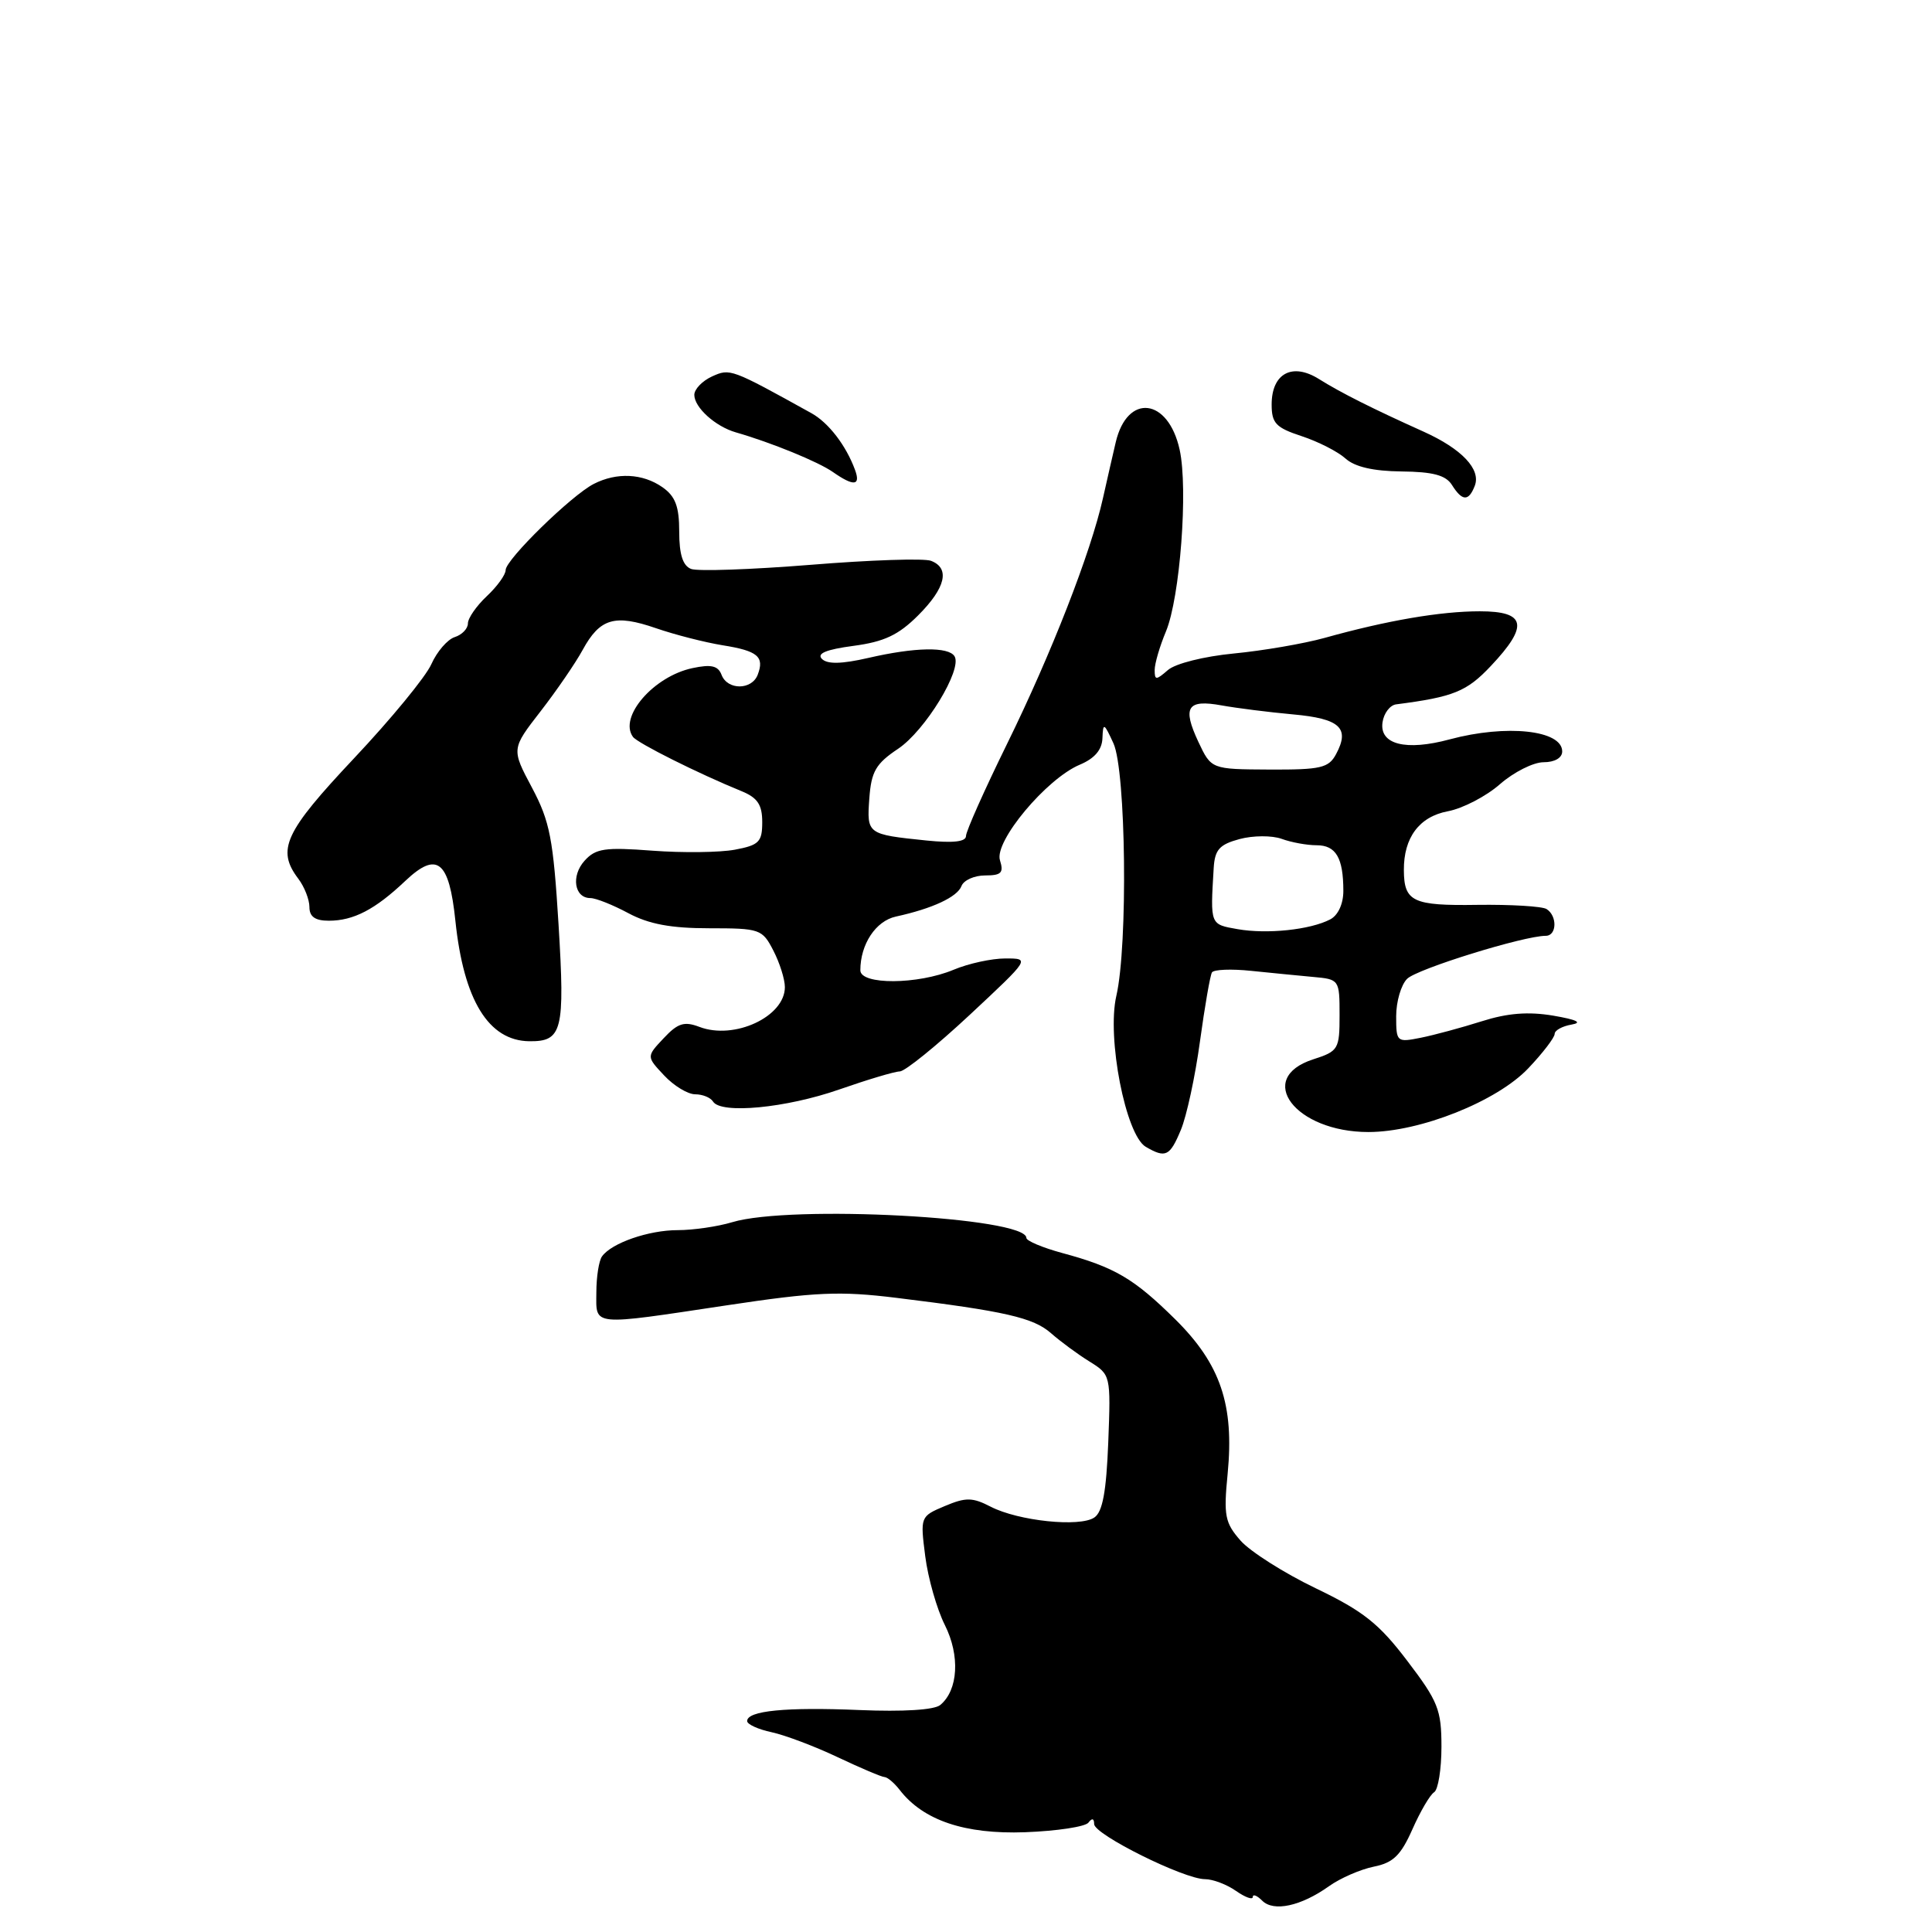 <?xml version="1.0" encoding="UTF-8" standalone="no"?>
<!DOCTYPE svg PUBLIC "-//W3C//DTD SVG 1.1//EN" "http://www.w3.org/Graphics/SVG/1.1/DTD/svg11.dtd" >
<svg xmlns="http://www.w3.org/2000/svg" xmlns:xlink="http://www.w3.org/1999/xlink" version="1.1" viewBox="0 0 256 256">
 <g >
 <path fill="currentColor"
d=" M 176.10 249.93 C 177.60 248.86 180.27 247.70 182.04 247.34 C 184.61 246.83 185.62 245.84 187.15 242.39 C 188.20 240.02 189.49 237.81 190.03 237.48 C 190.56 237.15 191.00 234.44 191.00 231.45 C 191.00 226.55 190.56 225.44 186.47 220.07 C 182.72 215.13 180.64 213.48 174.33 210.45 C 170.15 208.44 165.68 205.60 164.39 204.15 C 162.31 201.78 162.12 200.85 162.67 195.27 C 163.55 186.14 161.73 180.76 155.73 174.82 C 150.24 169.40 147.71 167.91 140.75 166.03 C 138.14 165.32 136.00 164.42 136.00 164.03 C 136.00 161.28 104.75 159.61 97.01 161.95 C 95.09 162.53 91.84 163.00 89.80 163.00 C 85.96 163.00 81.04 164.70 79.77 166.48 C 79.36 167.04 79.02 169.19 79.02 171.25 C 79.00 175.77 78.15 175.69 96.38 172.95 C 108.06 171.19 111.30 171.05 118.77 171.97 C 133.21 173.74 136.93 174.60 139.27 176.66 C 140.50 177.74 142.78 179.43 144.35 180.40 C 147.18 182.16 147.19 182.21 146.85 191.12 C 146.59 197.67 146.10 200.35 145.00 201.08 C 143.07 202.39 134.93 201.53 131.28 199.65 C 128.86 198.40 127.99 198.38 125.19 199.56 C 121.94 200.93 121.93 200.97 122.60 206.22 C 122.97 209.12 124.14 213.22 125.20 215.33 C 127.23 219.38 126.97 223.95 124.59 225.92 C 123.81 226.58 119.67 226.83 113.91 226.59 C 104.14 226.18 99.00 226.68 99.00 228.05 C 99.00 228.48 100.46 229.15 102.25 229.53 C 104.04 229.92 107.97 231.40 111.00 232.84 C 114.03 234.27 116.82 235.46 117.21 235.47 C 117.60 235.49 118.50 236.25 119.21 237.17 C 122.33 241.21 127.83 243.07 135.83 242.78 C 140.05 242.62 143.83 242.05 144.23 241.50 C 144.70 240.87 144.98 240.95 144.98 241.70 C 145.00 243.09 156.89 249.00 159.67 249.00 C 160.71 249.00 162.56 249.70 163.78 250.56 C 165.00 251.41 166.00 251.77 166.00 251.36 C 166.00 250.94 166.56 251.16 167.25 251.85 C 168.76 253.36 172.38 252.58 176.10 249.93 Z  M 156.47 149.72 C 157.23 147.91 158.37 142.64 159.00 138.00 C 159.64 133.35 160.35 129.24 160.59 128.85 C 160.83 128.46 163.16 128.37 165.76 128.64 C 168.37 128.91 172.07 129.27 174.00 129.45 C 177.46 129.76 177.50 129.81 177.50 134.50 C 177.50 139.03 177.35 139.29 174.00 140.37 C 166.23 142.88 171.64 150.00 181.32 150.00 C 188.17 150.00 198.39 145.92 202.52 141.54 C 204.44 139.52 206.00 137.47 206.00 137.00 C 206.00 136.53 207.01 135.97 208.25 135.76 C 209.74 135.50 208.91 135.11 205.82 134.58 C 202.49 134.02 199.75 134.24 196.32 135.33 C 193.67 136.17 190.04 137.15 188.25 137.51 C 185.08 138.14 185.00 138.08 185.00 134.65 C 185.00 132.72 185.65 130.49 186.45 129.70 C 187.75 128.39 201.91 124.00 204.82 124.00 C 206.30 124.00 206.37 121.35 204.92 120.45 C 204.33 120.09 200.20 119.84 195.74 119.90 C 187.20 120.03 186.04 119.48 186.02 115.30 C 185.99 110.99 188.06 108.21 191.84 107.50 C 193.81 107.13 196.92 105.52 198.75 103.91 C 200.58 102.31 203.18 101.00 204.53 101.00 C 206.01 101.00 207.00 100.42 207.00 99.57 C 207.00 96.74 199.61 95.95 192.09 97.97 C 186.29 99.54 182.77 98.65 183.19 95.72 C 183.36 94.51 184.18 93.43 185.00 93.33 C 192.60 92.35 194.35 91.64 197.55 88.24 C 202.60 82.89 202.21 81.00 196.08 81.00 C 190.88 81.00 183.80 82.21 175.50 84.53 C 172.75 85.29 167.35 86.22 163.50 86.59 C 159.55 86.97 155.74 87.92 154.75 88.79 C 153.18 90.15 153.00 90.15 153.00 88.78 C 153.00 87.93 153.67 85.64 154.49 83.68 C 156.36 79.21 157.45 64.78 156.31 59.59 C 154.80 52.71 149.37 52.08 147.84 58.60 C 147.46 60.20 146.71 63.52 146.15 66.00 C 144.54 73.22 139.30 86.64 133.44 98.57 C 130.45 104.66 128.00 110.15 128.00 110.77 C 128.00 111.54 126.31 111.73 122.75 111.37 C 114.89 110.56 114.85 110.53 115.19 105.79 C 115.45 102.23 116.05 101.19 119.00 99.22 C 122.59 96.82 127.55 88.69 126.48 86.96 C 125.68 85.67 121.24 85.75 115.05 87.18 C 111.52 87.99 109.63 88.03 108.91 87.31 C 108.19 86.59 109.48 86.06 113.09 85.58 C 117.15 85.04 119.05 84.15 121.66 81.54 C 125.31 77.89 125.92 75.29 123.36 74.31 C 122.45 73.96 115.29 74.20 107.43 74.84 C 99.58 75.47 92.45 75.72 91.58 75.39 C 90.48 74.97 90.00 73.48 90.00 70.45 C 90.00 67.10 89.49 65.76 87.78 64.56 C 85.16 62.73 81.73 62.56 78.68 64.12 C 75.72 65.63 67.00 74.15 67.00 75.54 C 67.00 76.15 65.88 77.71 64.50 79.00 C 63.13 80.29 62.00 81.91 62.00 82.61 C 62.00 83.30 61.21 84.12 60.25 84.42 C 59.29 84.73 57.90 86.34 57.16 88.00 C 56.43 89.66 51.81 95.28 46.91 100.48 C 37.69 110.28 36.62 112.59 39.53 116.44 C 40.34 117.51 41.00 119.20 41.00 120.19 C 41.00 121.47 41.76 122.00 43.57 122.00 C 46.85 122.00 49.70 120.52 53.71 116.72 C 57.91 112.75 59.51 114.02 60.34 122.00 C 61.44 132.54 64.73 137.90 70.13 137.97 C 74.51 138.02 74.87 136.59 74.01 122.50 C 73.31 111.15 72.87 108.85 70.49 104.37 C 67.76 99.24 67.76 99.24 71.63 94.25 C 73.76 91.50 76.27 87.84 77.21 86.11 C 79.49 81.93 81.45 81.35 86.92 83.24 C 89.44 84.11 93.41 85.12 95.74 85.50 C 100.40 86.24 101.32 87.01 100.40 89.41 C 99.61 91.46 96.39 91.47 95.61 89.42 C 95.15 88.21 94.23 88.00 91.75 88.53 C 86.61 89.62 81.95 95.00 83.87 97.64 C 84.48 98.47 92.53 102.50 98.25 104.83 C 100.38 105.70 101.00 106.63 101.00 108.93 C 101.00 111.56 100.58 111.99 97.37 112.59 C 95.38 112.96 90.47 113.02 86.45 112.72 C 80.15 112.24 78.93 112.42 77.46 114.05 C 75.64 116.06 76.10 119.00 78.23 119.00 C 78.95 119.00 81.21 119.90 83.26 121.00 C 85.97 122.45 88.90 123.00 93.97 123.00 C 100.69 123.00 101.01 123.11 102.47 125.95 C 103.31 127.57 104.00 129.75 104.00 130.80 C 104.00 134.71 97.31 137.83 92.68 136.07 C 90.66 135.30 89.81 135.57 87.94 137.57 C 85.65 140.00 85.65 140.00 88.00 142.50 C 89.29 143.88 91.14 145.00 92.12 145.00 C 93.09 145.00 94.15 145.43 94.48 145.96 C 95.52 147.65 104.16 146.82 111.18 144.37 C 114.91 143.07 118.53 141.98 119.23 141.97 C 119.93 141.95 124.10 138.57 128.50 134.47 C 136.50 127.00 136.50 127.00 133.22 127.00 C 131.41 127.00 128.32 127.67 126.35 128.50 C 121.61 130.48 114.00 130.52 114.00 128.57 C 114.00 125.12 116.04 122.03 118.71 121.45 C 123.56 120.39 126.84 118.86 127.40 117.41 C 127.69 116.63 129.11 116.00 130.54 116.00 C 132.69 116.00 133.02 115.65 132.50 113.99 C 131.71 111.50 138.65 103.19 143.07 101.33 C 145.05 100.50 146.03 99.35 146.08 97.80 C 146.16 95.71 146.29 95.77 147.54 98.50 C 149.20 102.14 149.47 125.25 147.92 131.96 C 146.64 137.51 149.16 150.41 151.82 151.96 C 154.45 153.49 155.01 153.23 156.47 149.72 Z  M 195.42 64.36 C 196.25 62.18 193.70 59.48 188.62 57.19 C 181.82 54.13 177.65 52.03 174.76 50.22 C 171.23 48.01 168.50 49.48 168.50 53.60 C 168.50 56.08 169.06 56.67 172.47 57.79 C 174.66 58.51 177.27 59.84 178.28 60.75 C 179.50 61.86 181.97 62.43 185.70 62.47 C 189.88 62.51 191.58 62.97 192.39 64.26 C 193.76 66.44 194.61 66.46 195.42 64.36 Z  M 113.29 62.25 C 112.10 59.02 109.79 56.01 107.52 54.75 C 96.84 48.83 96.74 48.80 94.35 49.88 C 93.06 50.47 92.00 51.57 92.00 52.32 C 92.00 53.99 94.79 56.51 97.50 57.29 C 102.17 58.63 108.44 61.19 110.37 62.55 C 113.13 64.48 114.08 64.38 113.29 62.25 Z  M 164.00 123.12 C 160.32 122.47 160.37 122.60 160.82 115.03 C 160.97 112.58 161.58 111.90 164.25 111.18 C 166.04 110.70 168.54 110.69 169.82 111.15 C 171.09 111.62 173.18 112.00 174.46 112.00 C 177.02 112.00 178.00 113.67 178.00 118.05 C 178.00 119.78 177.30 121.29 176.25 121.83 C 173.59 123.21 167.91 123.80 164.00 123.12 Z  M 158.79 98.30 C 156.64 93.70 157.31 92.64 161.87 93.47 C 163.87 93.83 168.12 94.37 171.32 94.66 C 177.55 95.22 178.90 96.46 177.04 99.92 C 176.06 101.76 175.02 102.00 168.21 101.97 C 160.50 101.93 160.50 101.93 158.79 98.30 Z "/>
</g>
</svg>